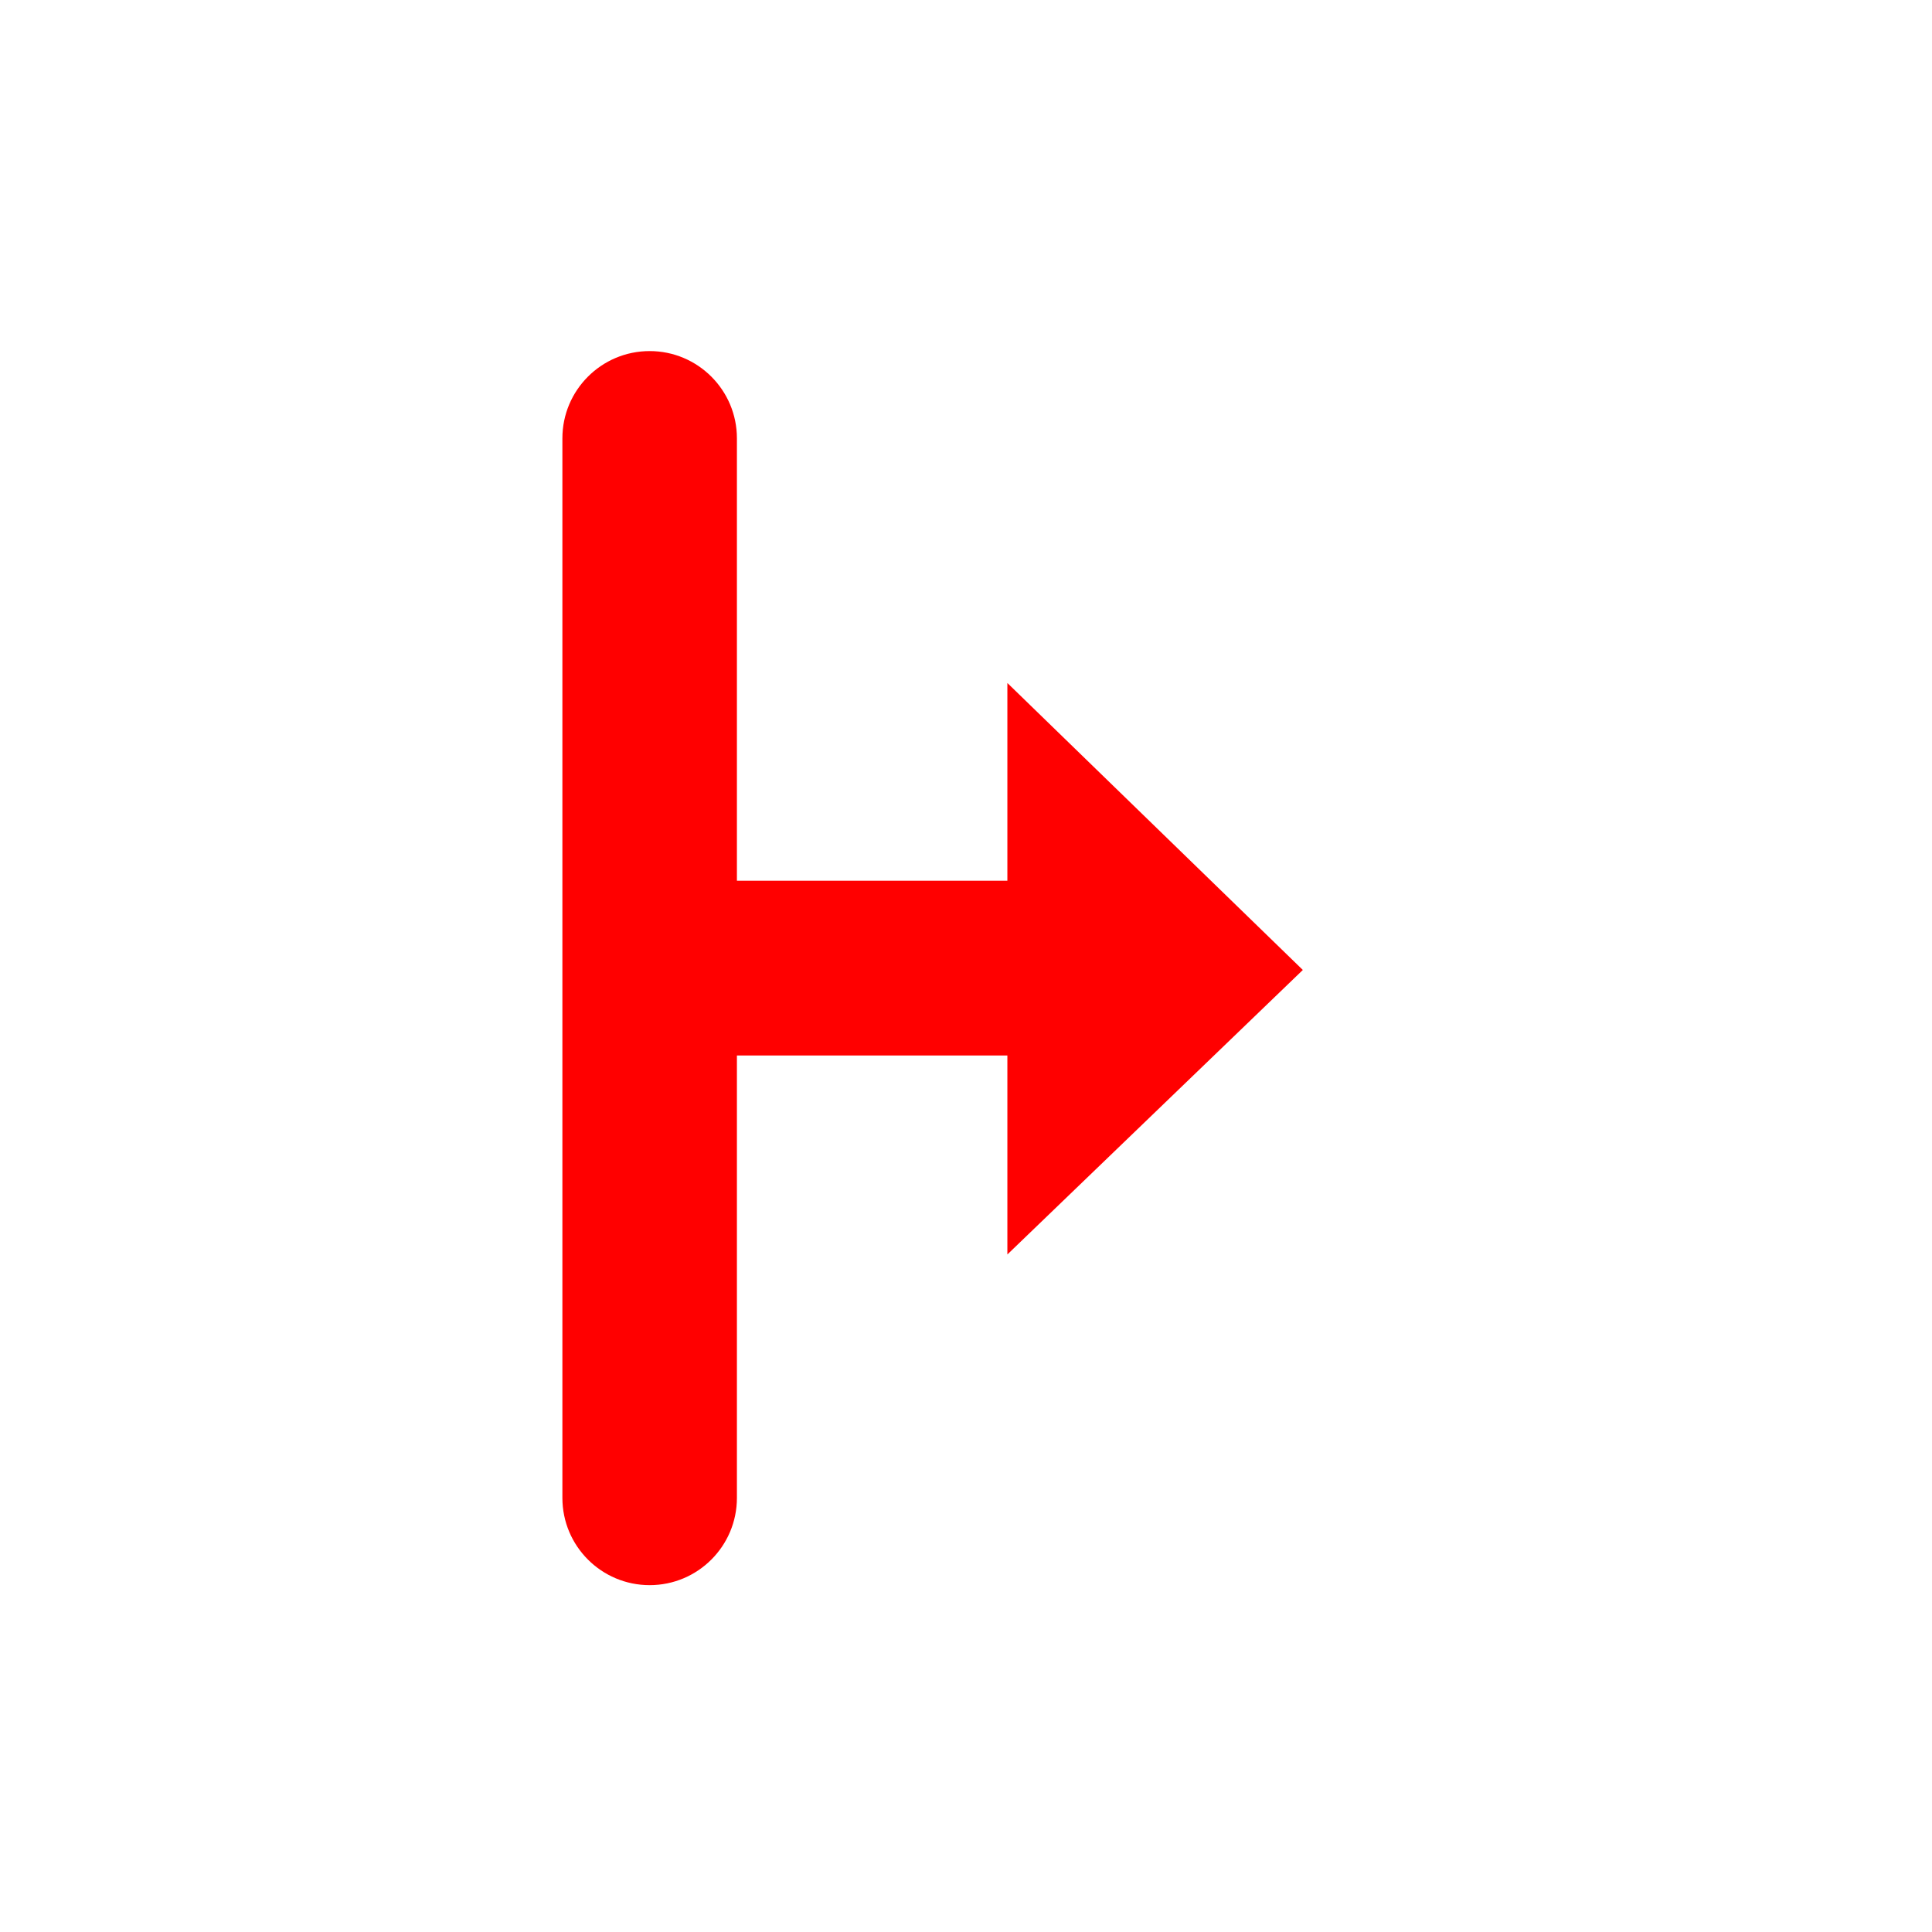 <svg width="256" height="256" viewBox="0 0 256 256" fill="none" xmlns="http://www.w3.org/2000/svg">
<g filter="url(#filter0_d_2934_142)">
<path fill-rule="evenodd" clip-rule="evenodd" d="M122.385 192.365V151.742H109.917V198.422C109.917 211.377 99.414 221.88 86.458 221.88C73.503 221.88 63 211.377 63 198.422V58.458C63 45.503 73.503 35 86.458 35C99.414 35 109.917 45.503 109.917 58.458V105.15H122.385V64.656L192.648 128.58L122.385 192.365Z" fill="#FFFFFF"/>
</g>
<path fill-rule="evenodd" clip-rule="evenodd" d="M86.082 46.52C92.468 46.52 97.645 51.697 97.645 58.082V116.7H133.482V90.5L172.632 128.526L133.482 166.224V139.86H97.645V198.478C97.645 204.863 92.468 210.04 86.082 210.04C79.697 210.04 74.52 204.863 74.52 198.478V58.082C74.52 51.697 79.697 46.52 86.082 46.52Z" fill="#FF0000"/>
<defs>
<filter id="filter0_d_2934_142" x="50.2" y="27.32" width="155.248" height="212.48" filterUnits="userSpaceOnUse" color-interpolation-filters="sRGB">
<feFlood flood-opacity="0" result="BackgroundImageFix"/>
<feColorMatrix in="SourceAlpha" type="matrix" values="0 0 0 0 0 0 0 0 0 0 0 0 0 0 0 0 0 0 127 0" result="hardAlpha"/>
<feOffset dy="5.12"/>
<feGaussianBlur stdDeviation="6.4"/>
<feColorMatrix type="matrix" values="0 0 0 0 0 0 0 0 0 0 0 0 0 0 0 0 0 0 0.25 0"/>
<feBlend mode="normal" in2="BackgroundImageFix" result="effect1_dropShadow_2934_142"/>
<feBlend mode="normal" in="SourceGraphic" in2="effect1_dropShadow_2934_142" result="shape"/>
</filter>
</defs>
</svg>

